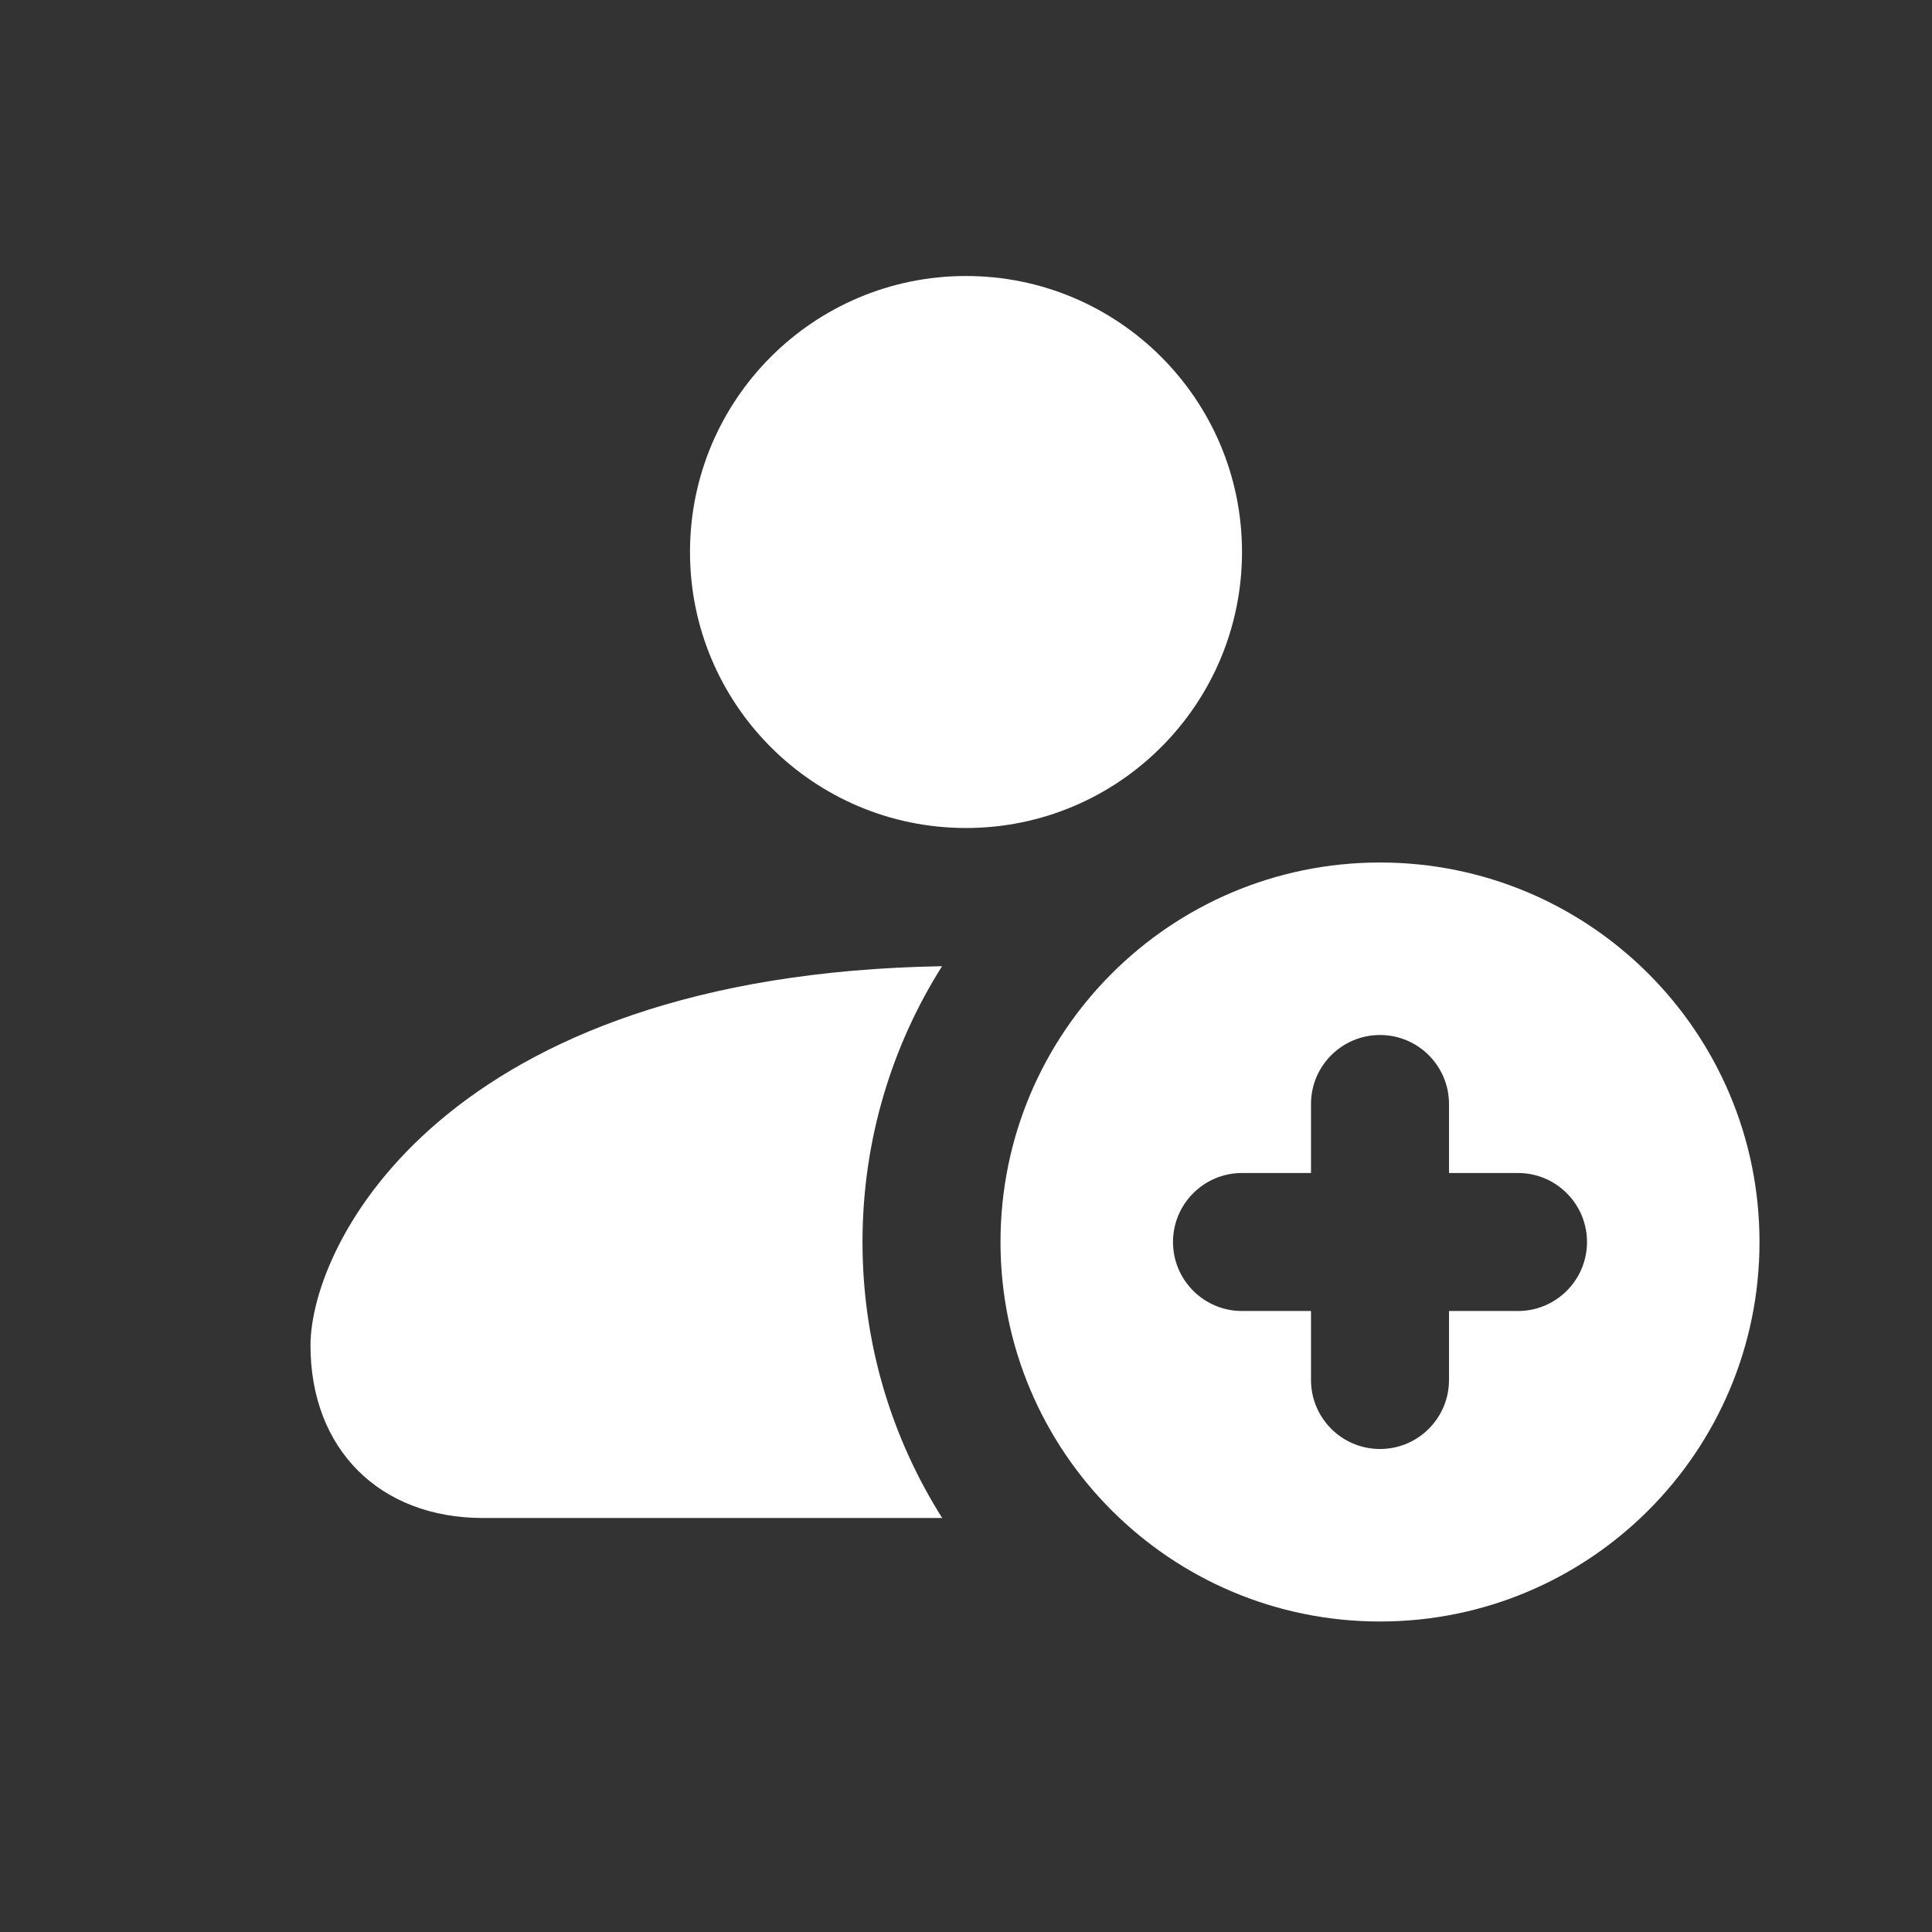 <svg width="28" height="28" viewBox="0 0 28 28" fill="none" xmlns="http://www.w3.org/2000/svg">
<rect x="0" y="0" width="28" height="28" fill="#333333" stroke="none"/>
<g id="Icon_recruiting">
<path id="Shape" fill-rule="evenodd" clip-rule="evenodd" d="M18 8C18 10.209 16.209 12 14 12C11.791 12 10 10.209 10 8C10 5.791 11.791 4 14 4C16.209 4 18 5.791 18 8ZM20 23.5C23.038 23.5 25.5 21.038 25.5 18C25.5 14.962 23.038 12.5 20 12.5C16.962 12.5 14.5 14.962 14.5 18C14.5 21.038 16.962 23.5 20 23.5ZM4.5 19.5C4.5 18.023 6.438 14.124 13.653 14.003C12.922 15.16 12.5 16.531 12.5 18C12.5 19.471 12.923 20.842 13.655 22H7C5.5 22 4.5 21 4.5 19.5ZM21 16C21 15.448 20.552 15 20 15C19.448 15 19 15.448 19 16V17H18C17.448 17 17 17.448 17 18C17 18.552 17.448 19 18 19H19V20C19 20.552 19.448 21 20 21C20.552 21 21 20.552 21 20V19H22C22.552 19 23 18.552 23 18C23 17.448 22.552 17 22 17H21V16Z" fill="white"/>
</g>
</svg>
